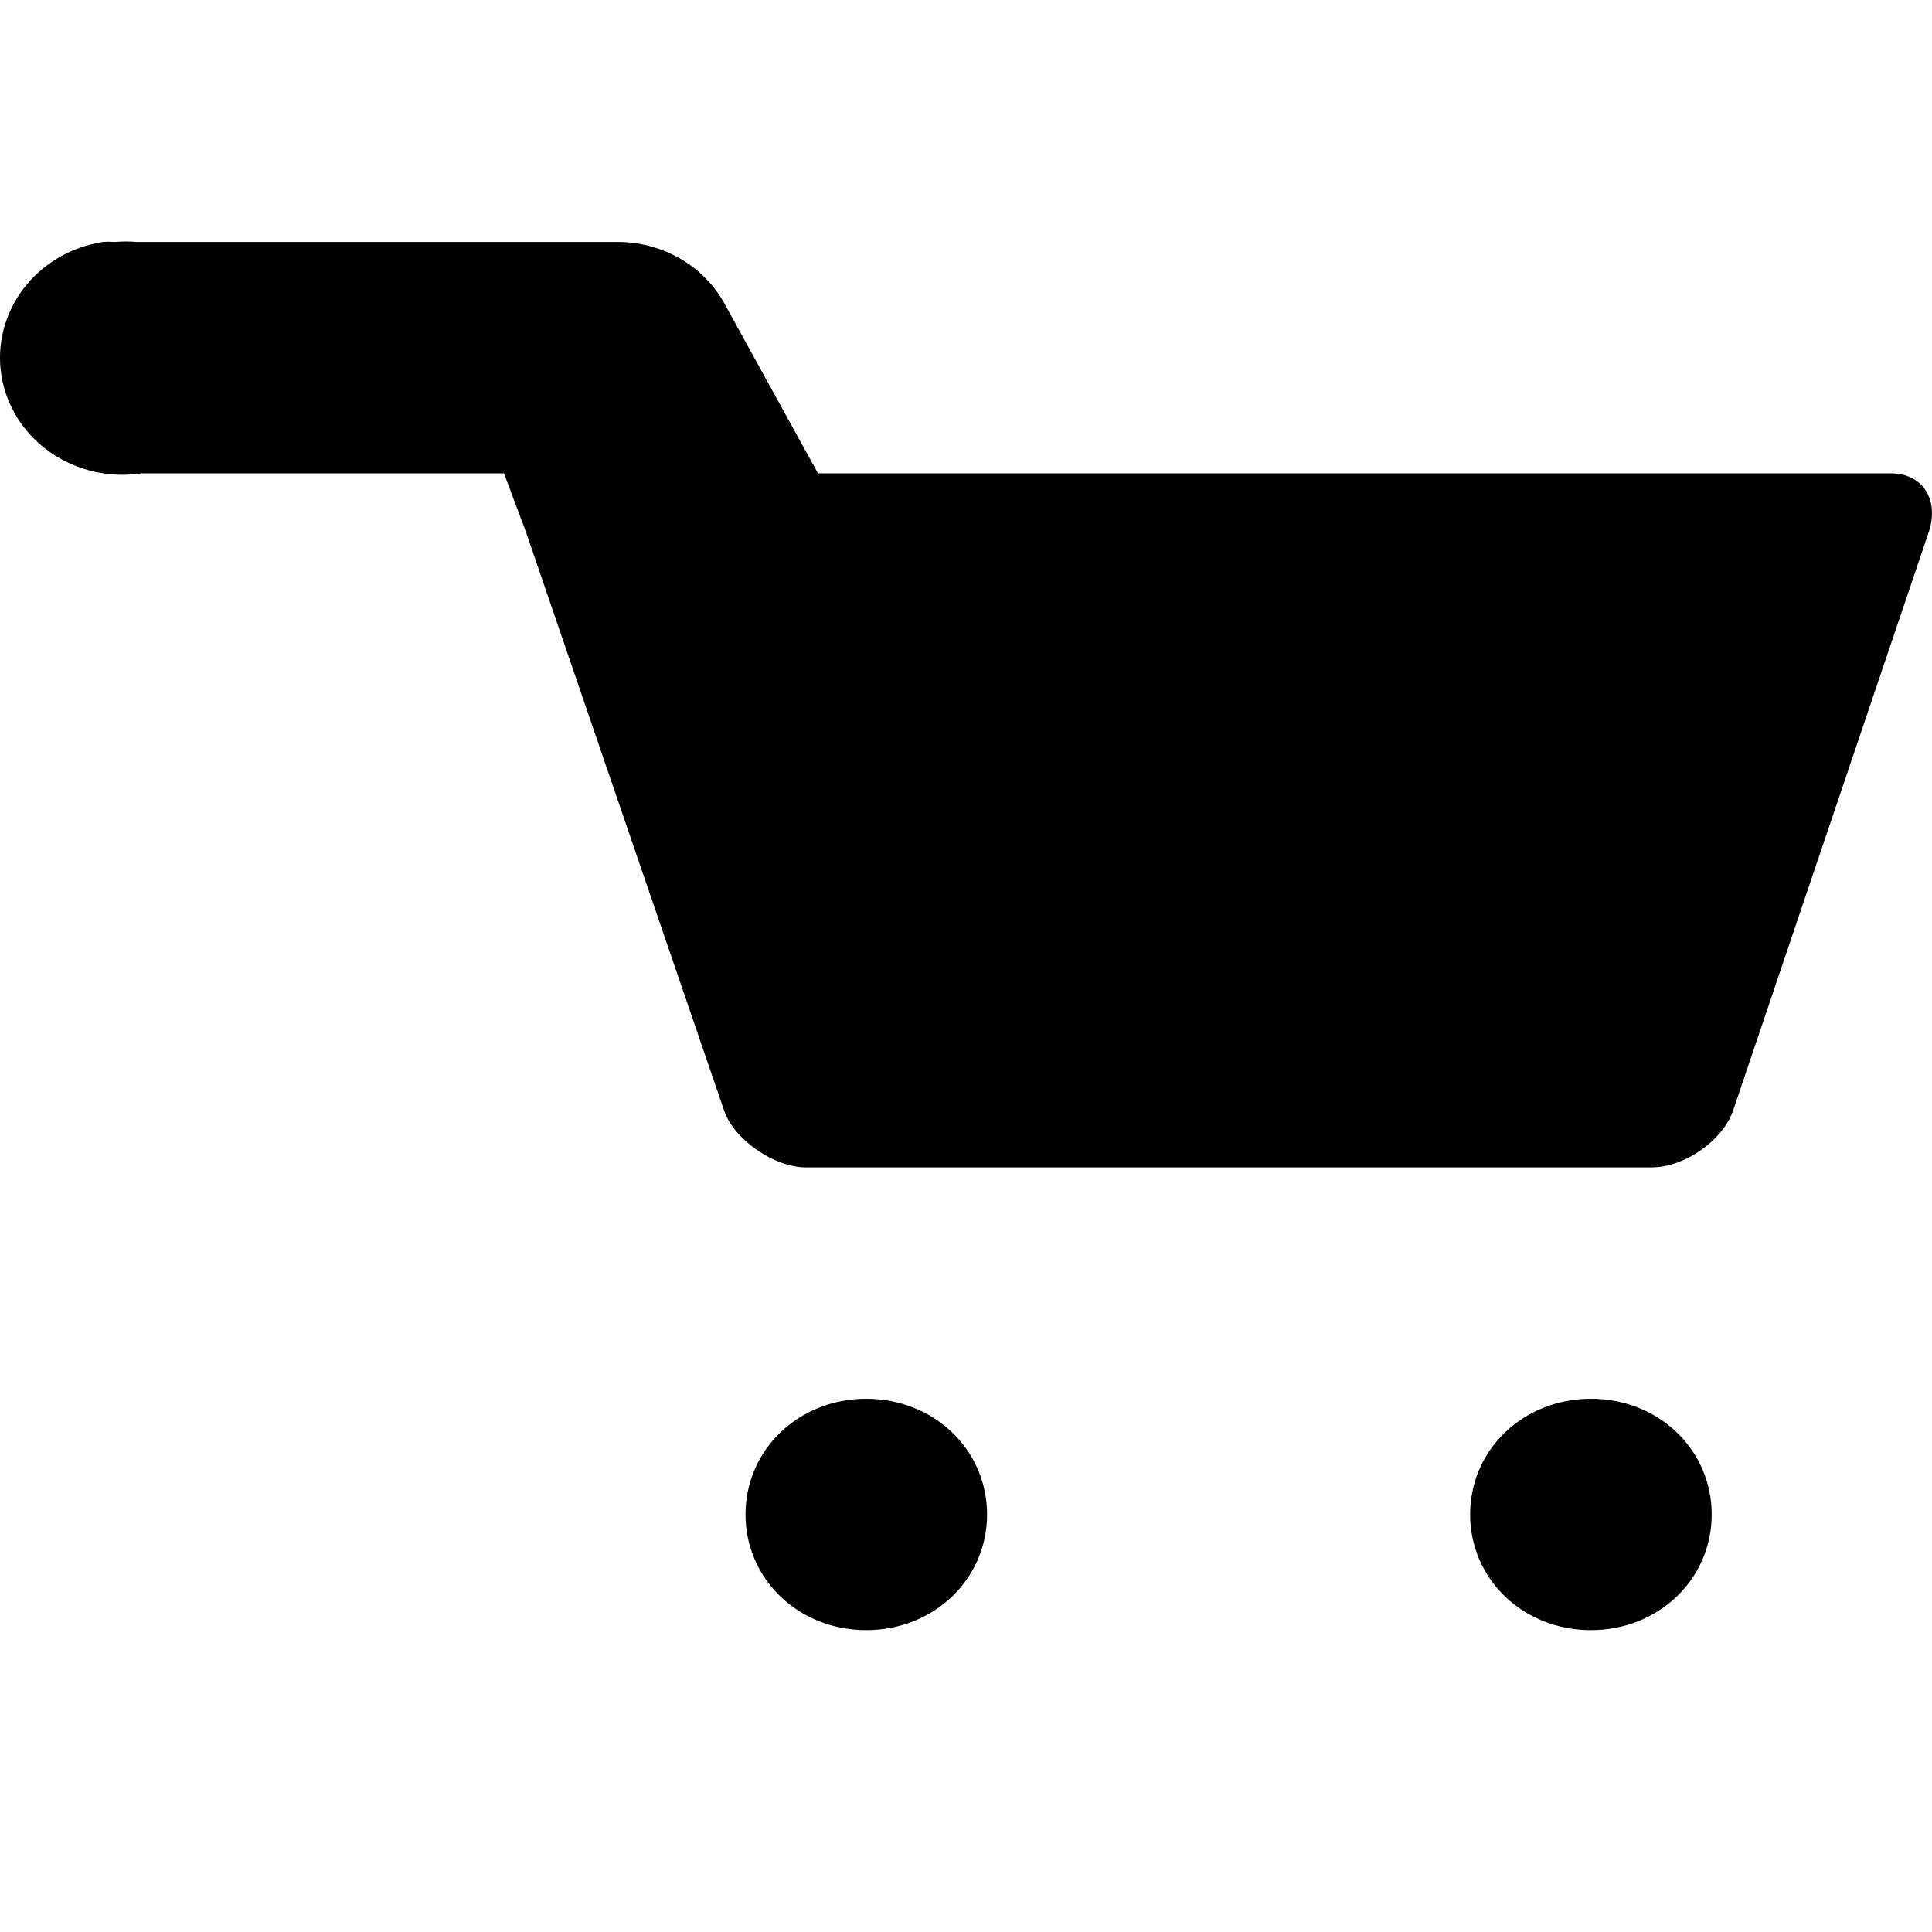 <svg width="32" height="32" viewBox="0 0 32 32" fill="none" xmlns="http://www.w3.org/2000/svg">
<path d="M1.706 4.008C1.175 4.089 0.7 4.369 0.385 4.786C0.07 5.203 -0.059 5.722 0.025 6.23C0.11 6.739 0.402 7.194 0.838 7.495C1.273 7.797 1.815 7.921 2.346 7.84H8.347L8.707 8.798L10.347 13.588L11.988 18.378C12.148 18.876 12.828 19.336 13.348 19.336H27.351C27.911 19.336 28.551 18.876 28.711 18.378L31.951 8.798C32.111 8.3 31.871 7.84 31.311 7.84H13.548L12.028 5.081C11.866 4.764 11.616 4.496 11.305 4.307C10.995 4.118 10.635 4.014 10.267 4.008L2.266 4.008C2.146 3.997 2.026 3.997 1.906 4.008C1.826 4.003 1.746 4.003 1.666 4.008L1.706 4.008ZM14.348 23.168C13.228 23.168 12.348 24.011 12.348 25.084C12.348 26.157 13.228 27 14.348 27C15.468 27 16.349 26.157 16.349 25.084C16.349 24.011 15.468 23.168 14.348 23.168ZM26.35 23.168C25.23 23.168 24.35 24.011 24.35 25.084C24.35 26.157 25.23 27 26.35 27C27.471 27 28.351 26.157 28.351 25.084C28.351 24.011 27.471 23.168 26.35 23.168Z" fill="black"/>
</svg>
